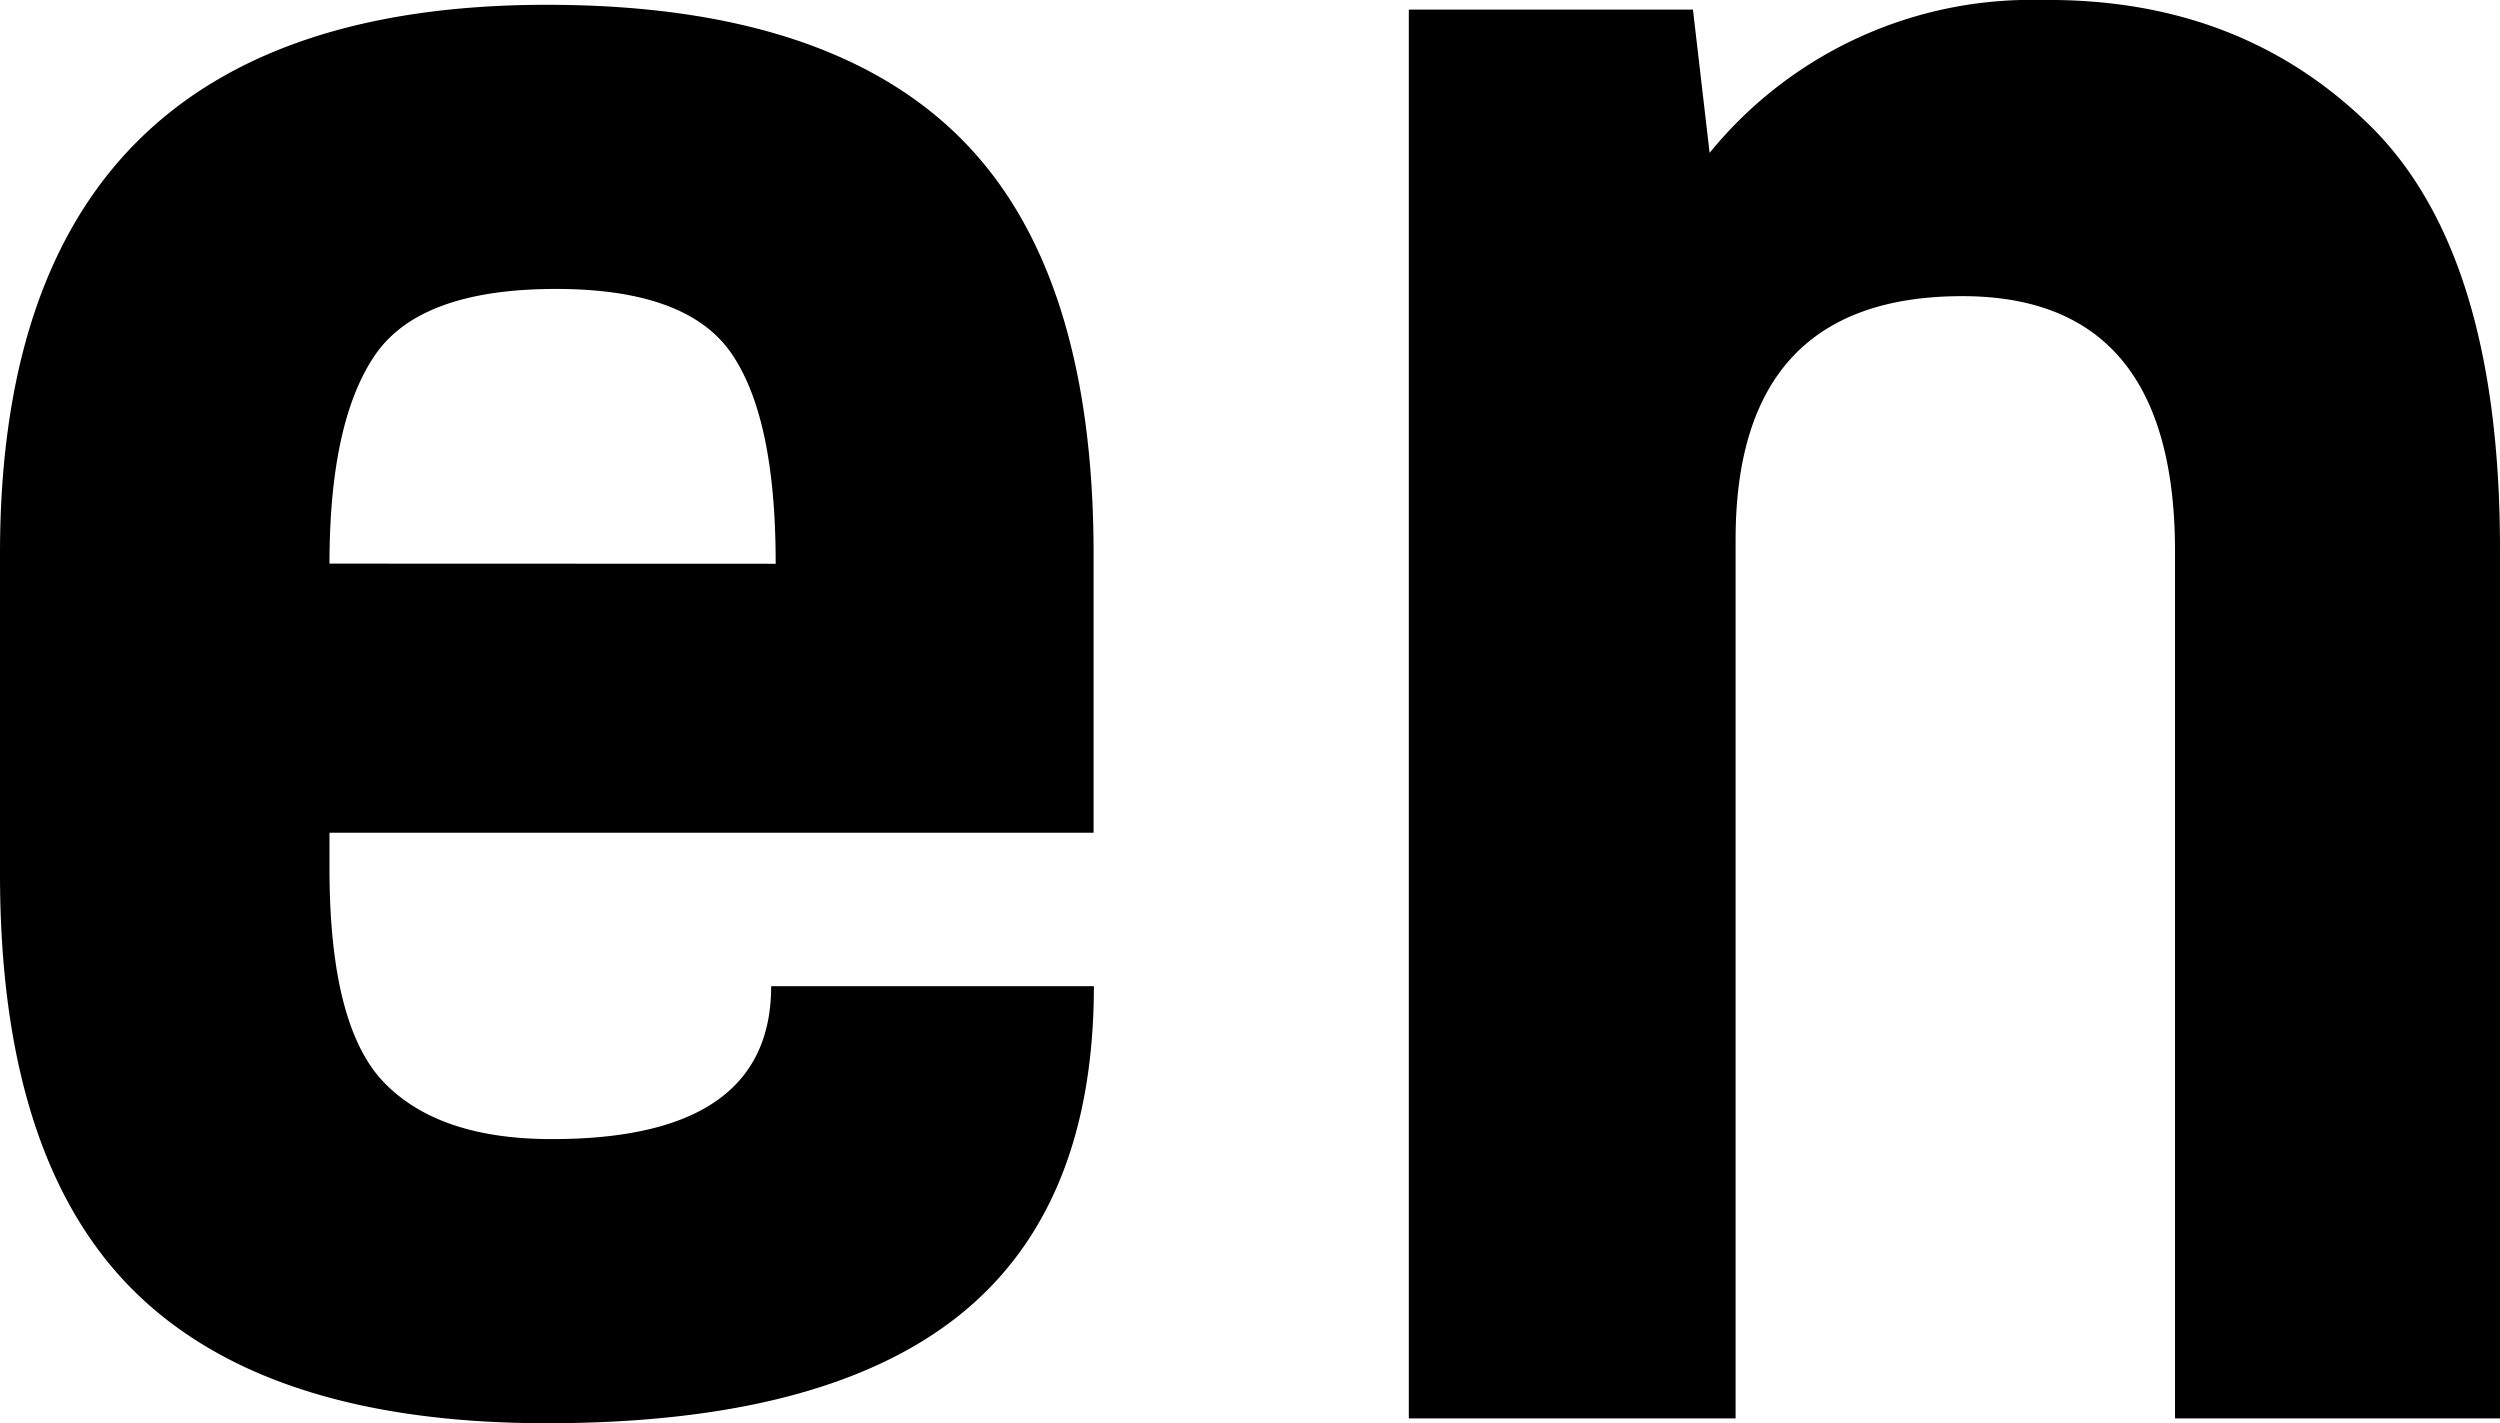 <svg xmlns="http://www.w3.org/2000/svg" viewBox="0 0 166.47 94.77"><defs><style>.cls-1{isolation:isolate;}.cls-2{fill-rule:evenodd;}</style></defs><title>en</title><g id="en" class="cls-1"><g id="en-2" data-name="en"><path class="cls-2" d="M36.84.87Q.42.87.43,37.44V58.75q0,18.91,8.9,27.74t27.51,8.83q18.44,0,27.43-7.16t9-21.94H51.78q0,10.19-14.62,10.18-7.48,0-11.13-3.74T22.37,58.43V56H73.25V37.44q0-18.91-8.91-27.74T36.84.87ZM22.37,38.08q0-9.39,3-13.84t12.08-4.45q8.74,0,11.69,4.3t2.94,14ZM158.23,8.9Q149.58.4,136.37.55a27.6,27.6,0,0,0-22.1,10.18l-1.11-9.54H94.24V95H116V36.49q0-16.22,15.1-16.22,14.16,0,14.16,17V95H166.9V37.12Q166.9,17.41,158.23,8.9Z" transform="translate(-0.43 -0.55)"/></g></g></svg>